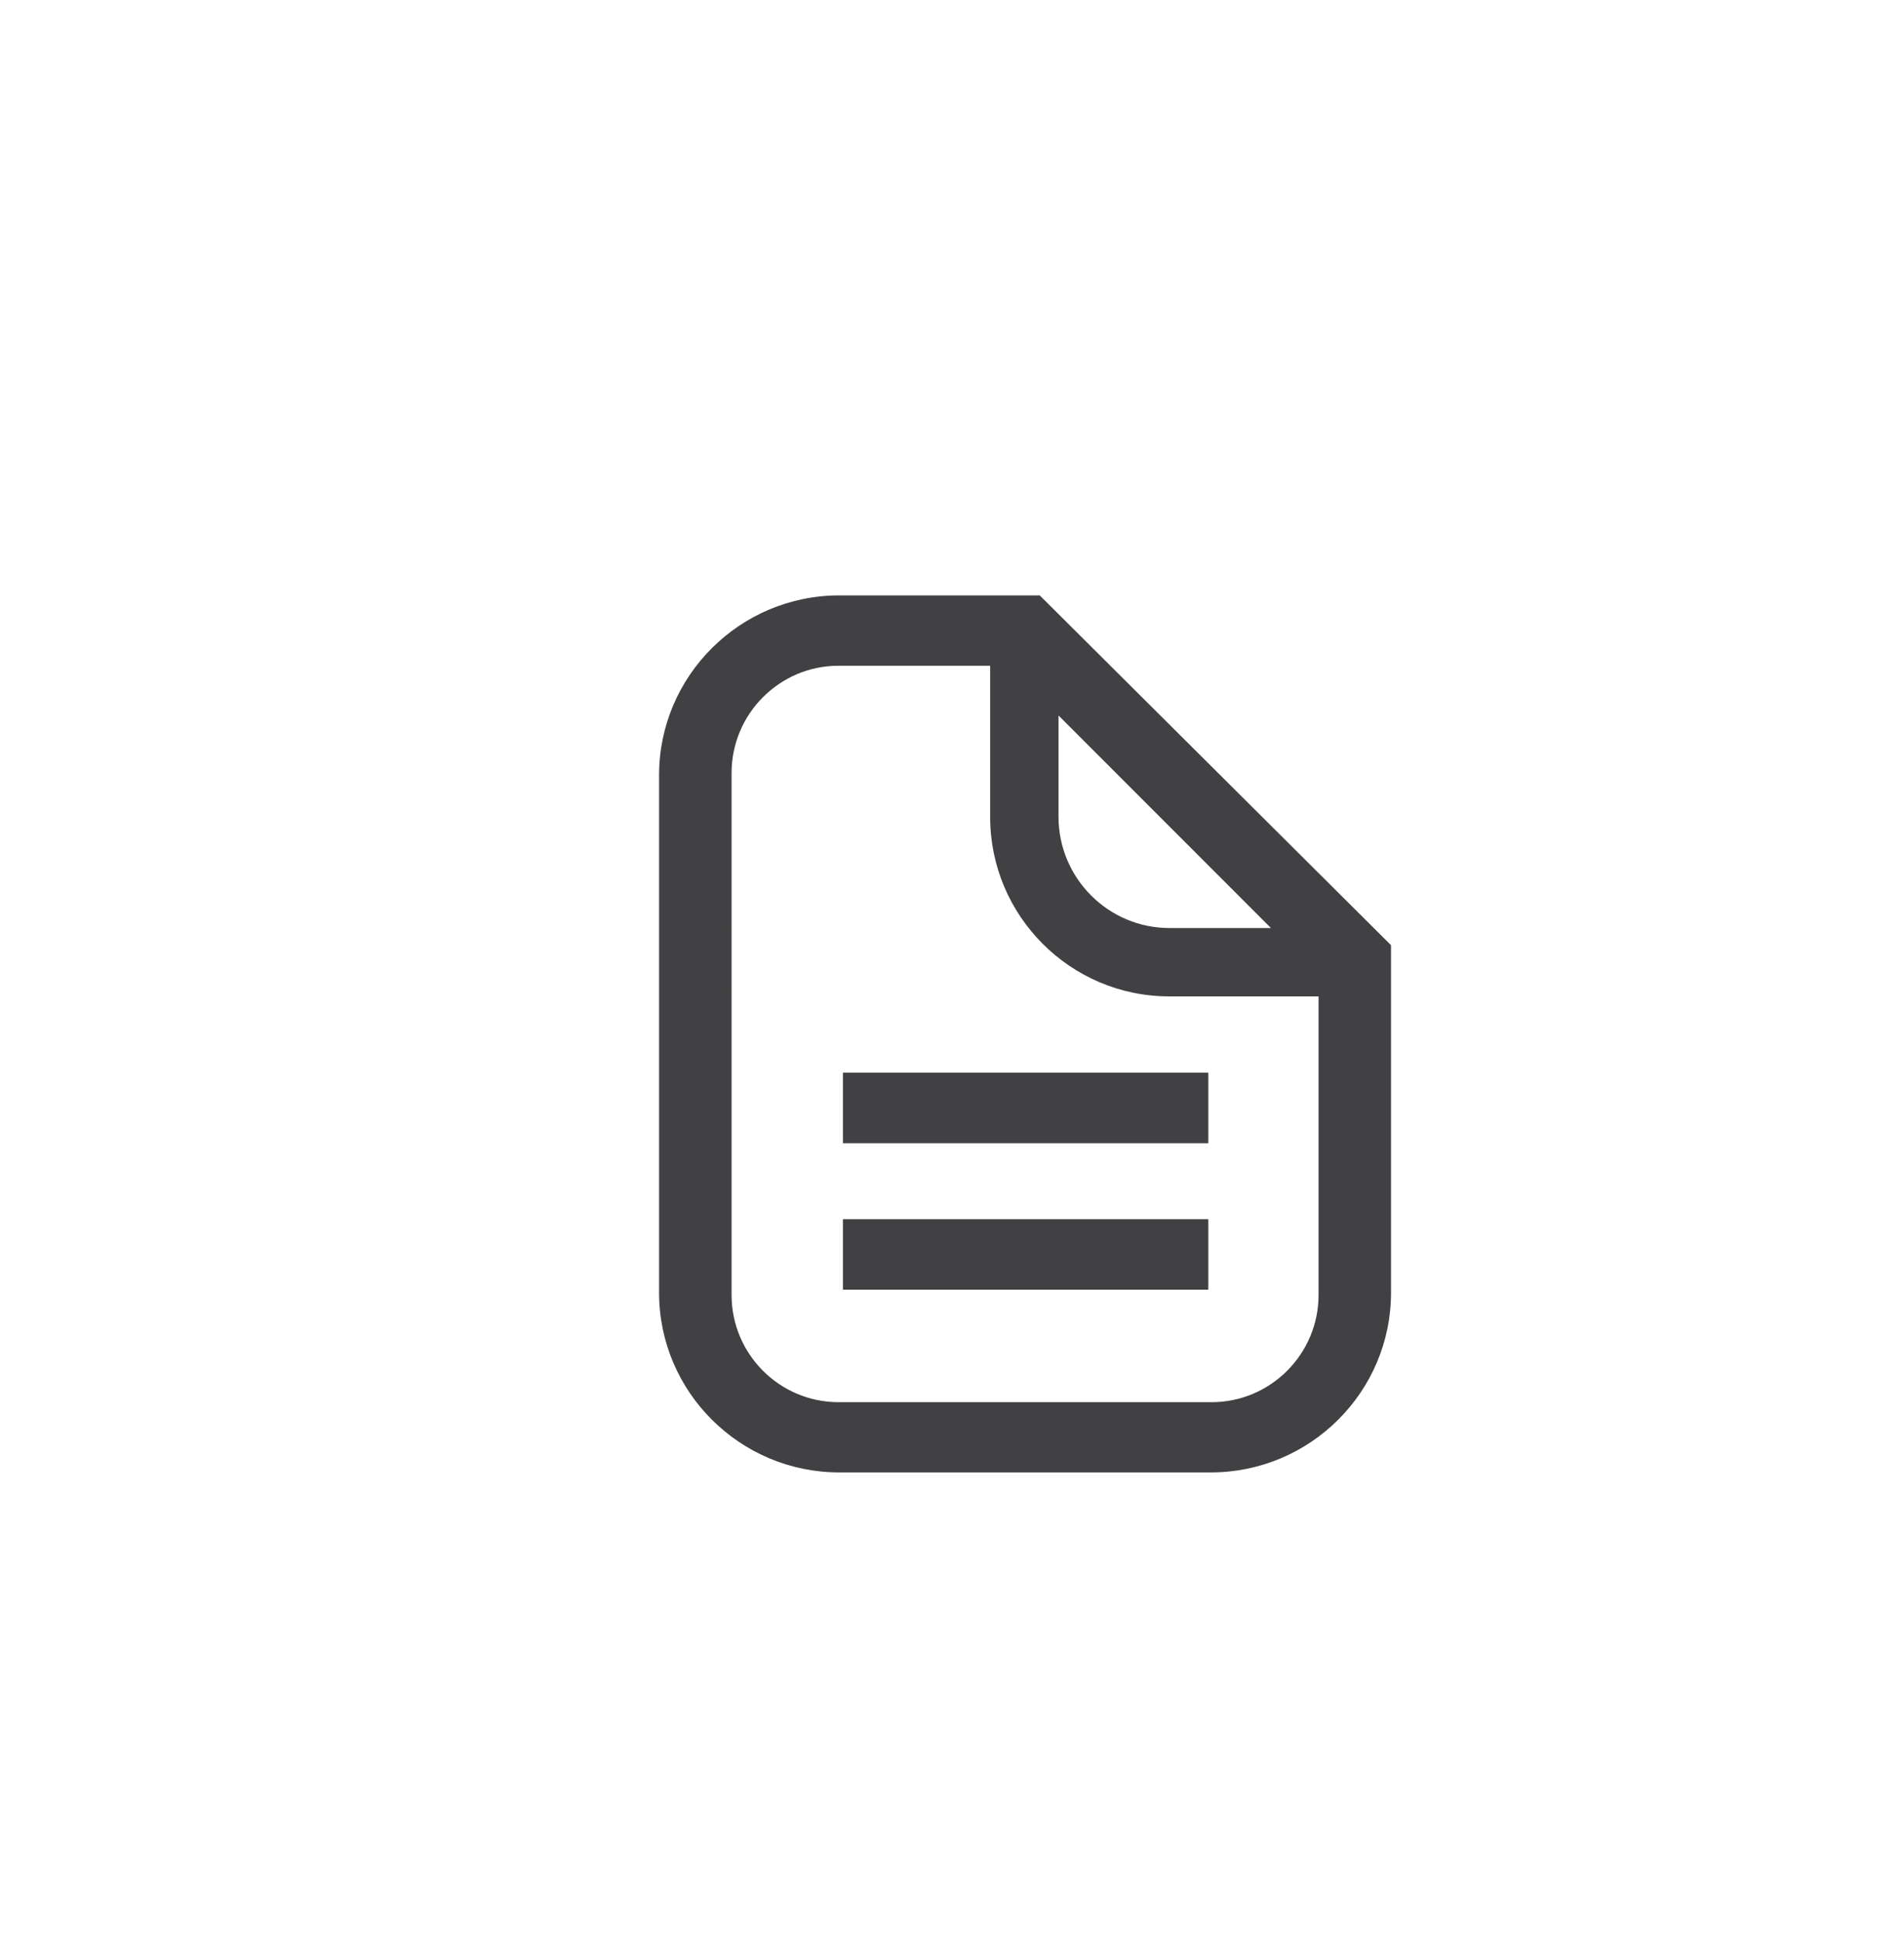 <?xml version="1.0" encoding="utf-8"?>
<!-- Generator: Adobe Illustrator 15.0.0, SVG Export Plug-In . SVG Version: 6.00 Build 0)  -->
<!DOCTYPE svg PUBLIC "-//W3C//DTD SVG 1.0//EN" "http://www.w3.org/TR/2001/REC-SVG-20010904/DTD/svg10.dtd">
<svg version="1.0" id="Layer_1" xmlns="http://www.w3.org/2000/svg" xmlns:xlink="http://www.w3.org/1999/xlink" x="0px" y="0px"
	 width="52px" height="53px" viewBox="0 0 52 53" enable-background="new 0 0 52 53" xml:space="preserve">
<g>
	<path fill="#414042" d="M28.396,16.257h-1.354h-4.12c-2.713,0-4.922,2.201-4.922,4.907v14.134c0,2.705,2.208,4.906,4.922,4.906
		h10.146c2.714,0,4.922-2.201,4.922-4.906v-8.092v-1.398L28.396,16.257z M34.711,25.34h-2.771c-1.672,0-3.031-1.363-3.031-3.039
		v-2.765L34.711,25.34z M36.011,35.359c0,1.613-1.311,2.927-2.921,2.927H22.901c-1.611,0-2.921-1.313-2.921-2.927V21.106
		c0-1.614,1.311-2.928,2.921-2.928h4.141v4.13c0,2.701,2.194,4.898,4.892,4.898h4.077V35.359z"/>
	<g>
		<rect x="23.021" y="29.289" fill="#414042" width="9.979" height="1.926"/>
	</g>
	<g>
		<rect x="23.021" y="33.289" fill="#414042" width="9.979" height="1.926"/>
	</g>
</g>
</svg>
